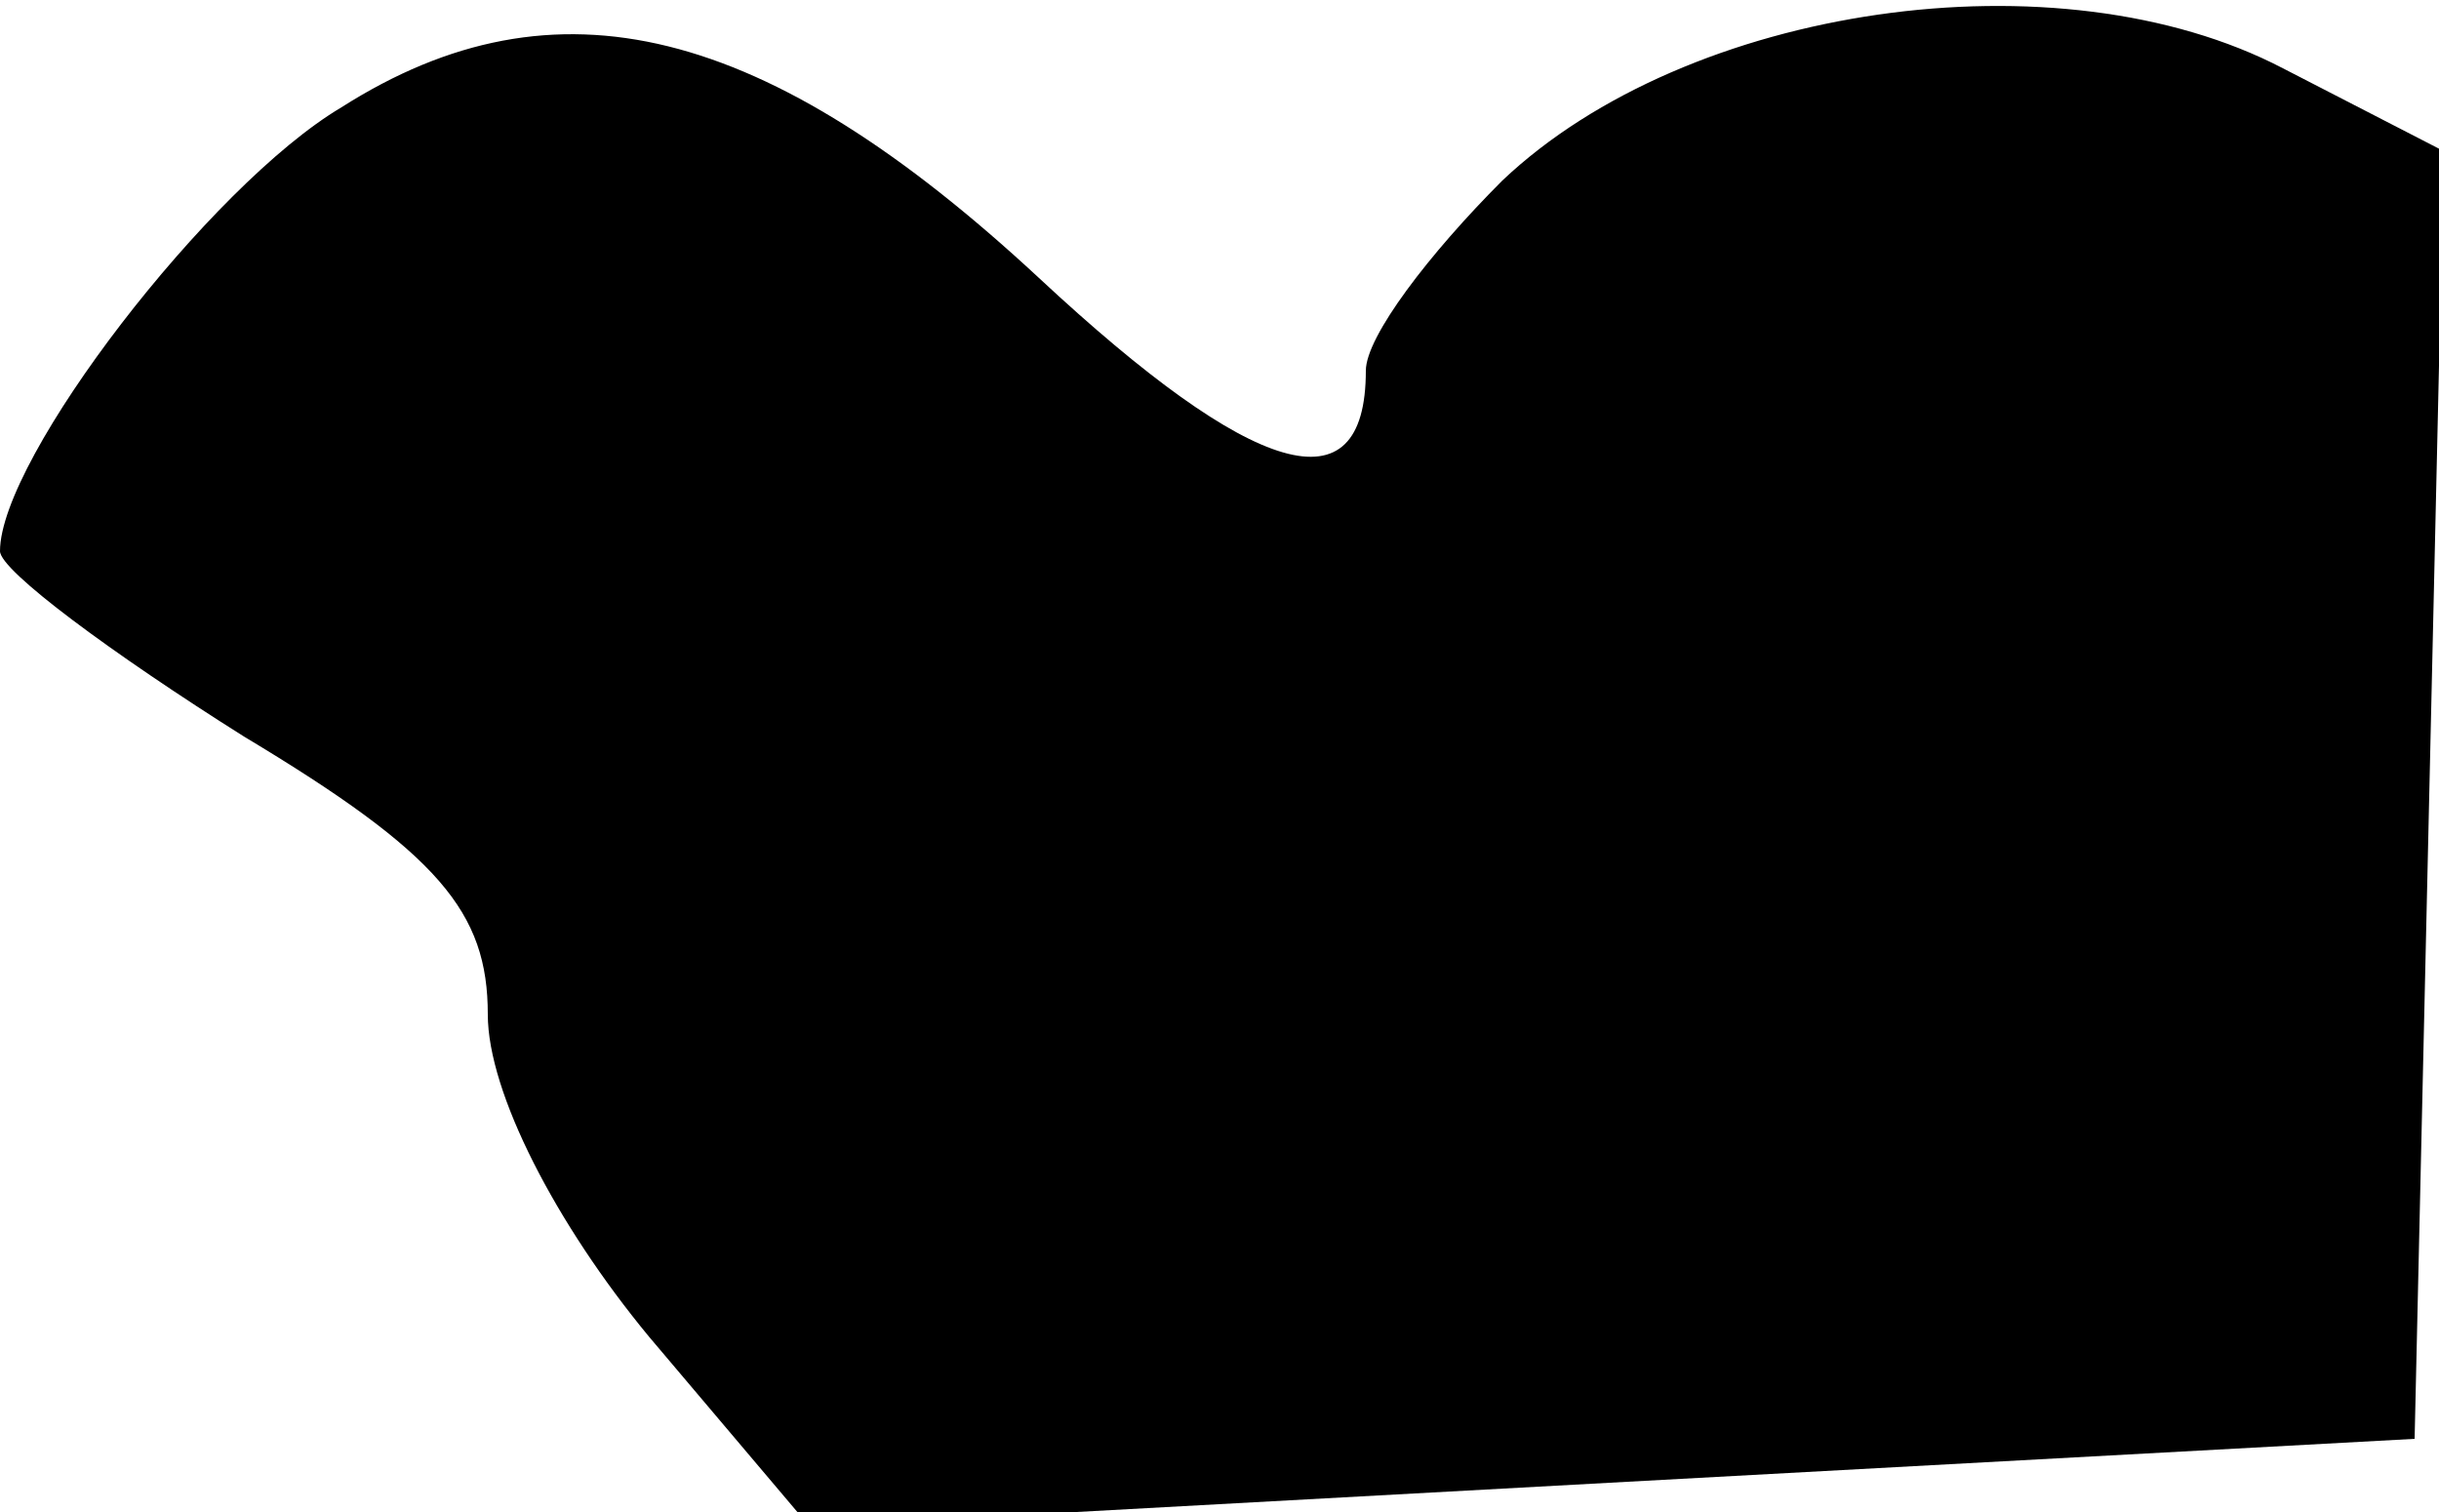 <?xml version="1.0" standalone="no"?>
<!DOCTYPE svg PUBLIC "-//W3C//DTD SVG 20010904//EN"
 "http://www.w3.org/TR/2001/REC-SVG-20010904/DTD/svg10.dtd">
<svg version="1.0" xmlns="http://www.w3.org/2000/svg"
 width="50pt" height="31pt" viewBox="0 0 50 31"
 preserveAspectRatio="xMidYMid meet">
<g transform="translate(0,31) scale(0.1,-0.1)"
fill="#000000" stroke="none">
<path fill="#000000" stroke="none" d="M70 288 c-27 -16 -70 -72 -70 -91 0 -4
23 -21 50 -38 40 -24 50 -36 50 -57 0 -16 14 -43 33 -66 l33 -39 164 9 165 9
3 132 3 132 -33 17 c-46 24 -122 13 -160 -23 -15 -15 -28 -32 -28 -39 0 -29
-23 -22 -67 19 -56 52 -99 63 -143 35z"/>
</g>
</svg>
